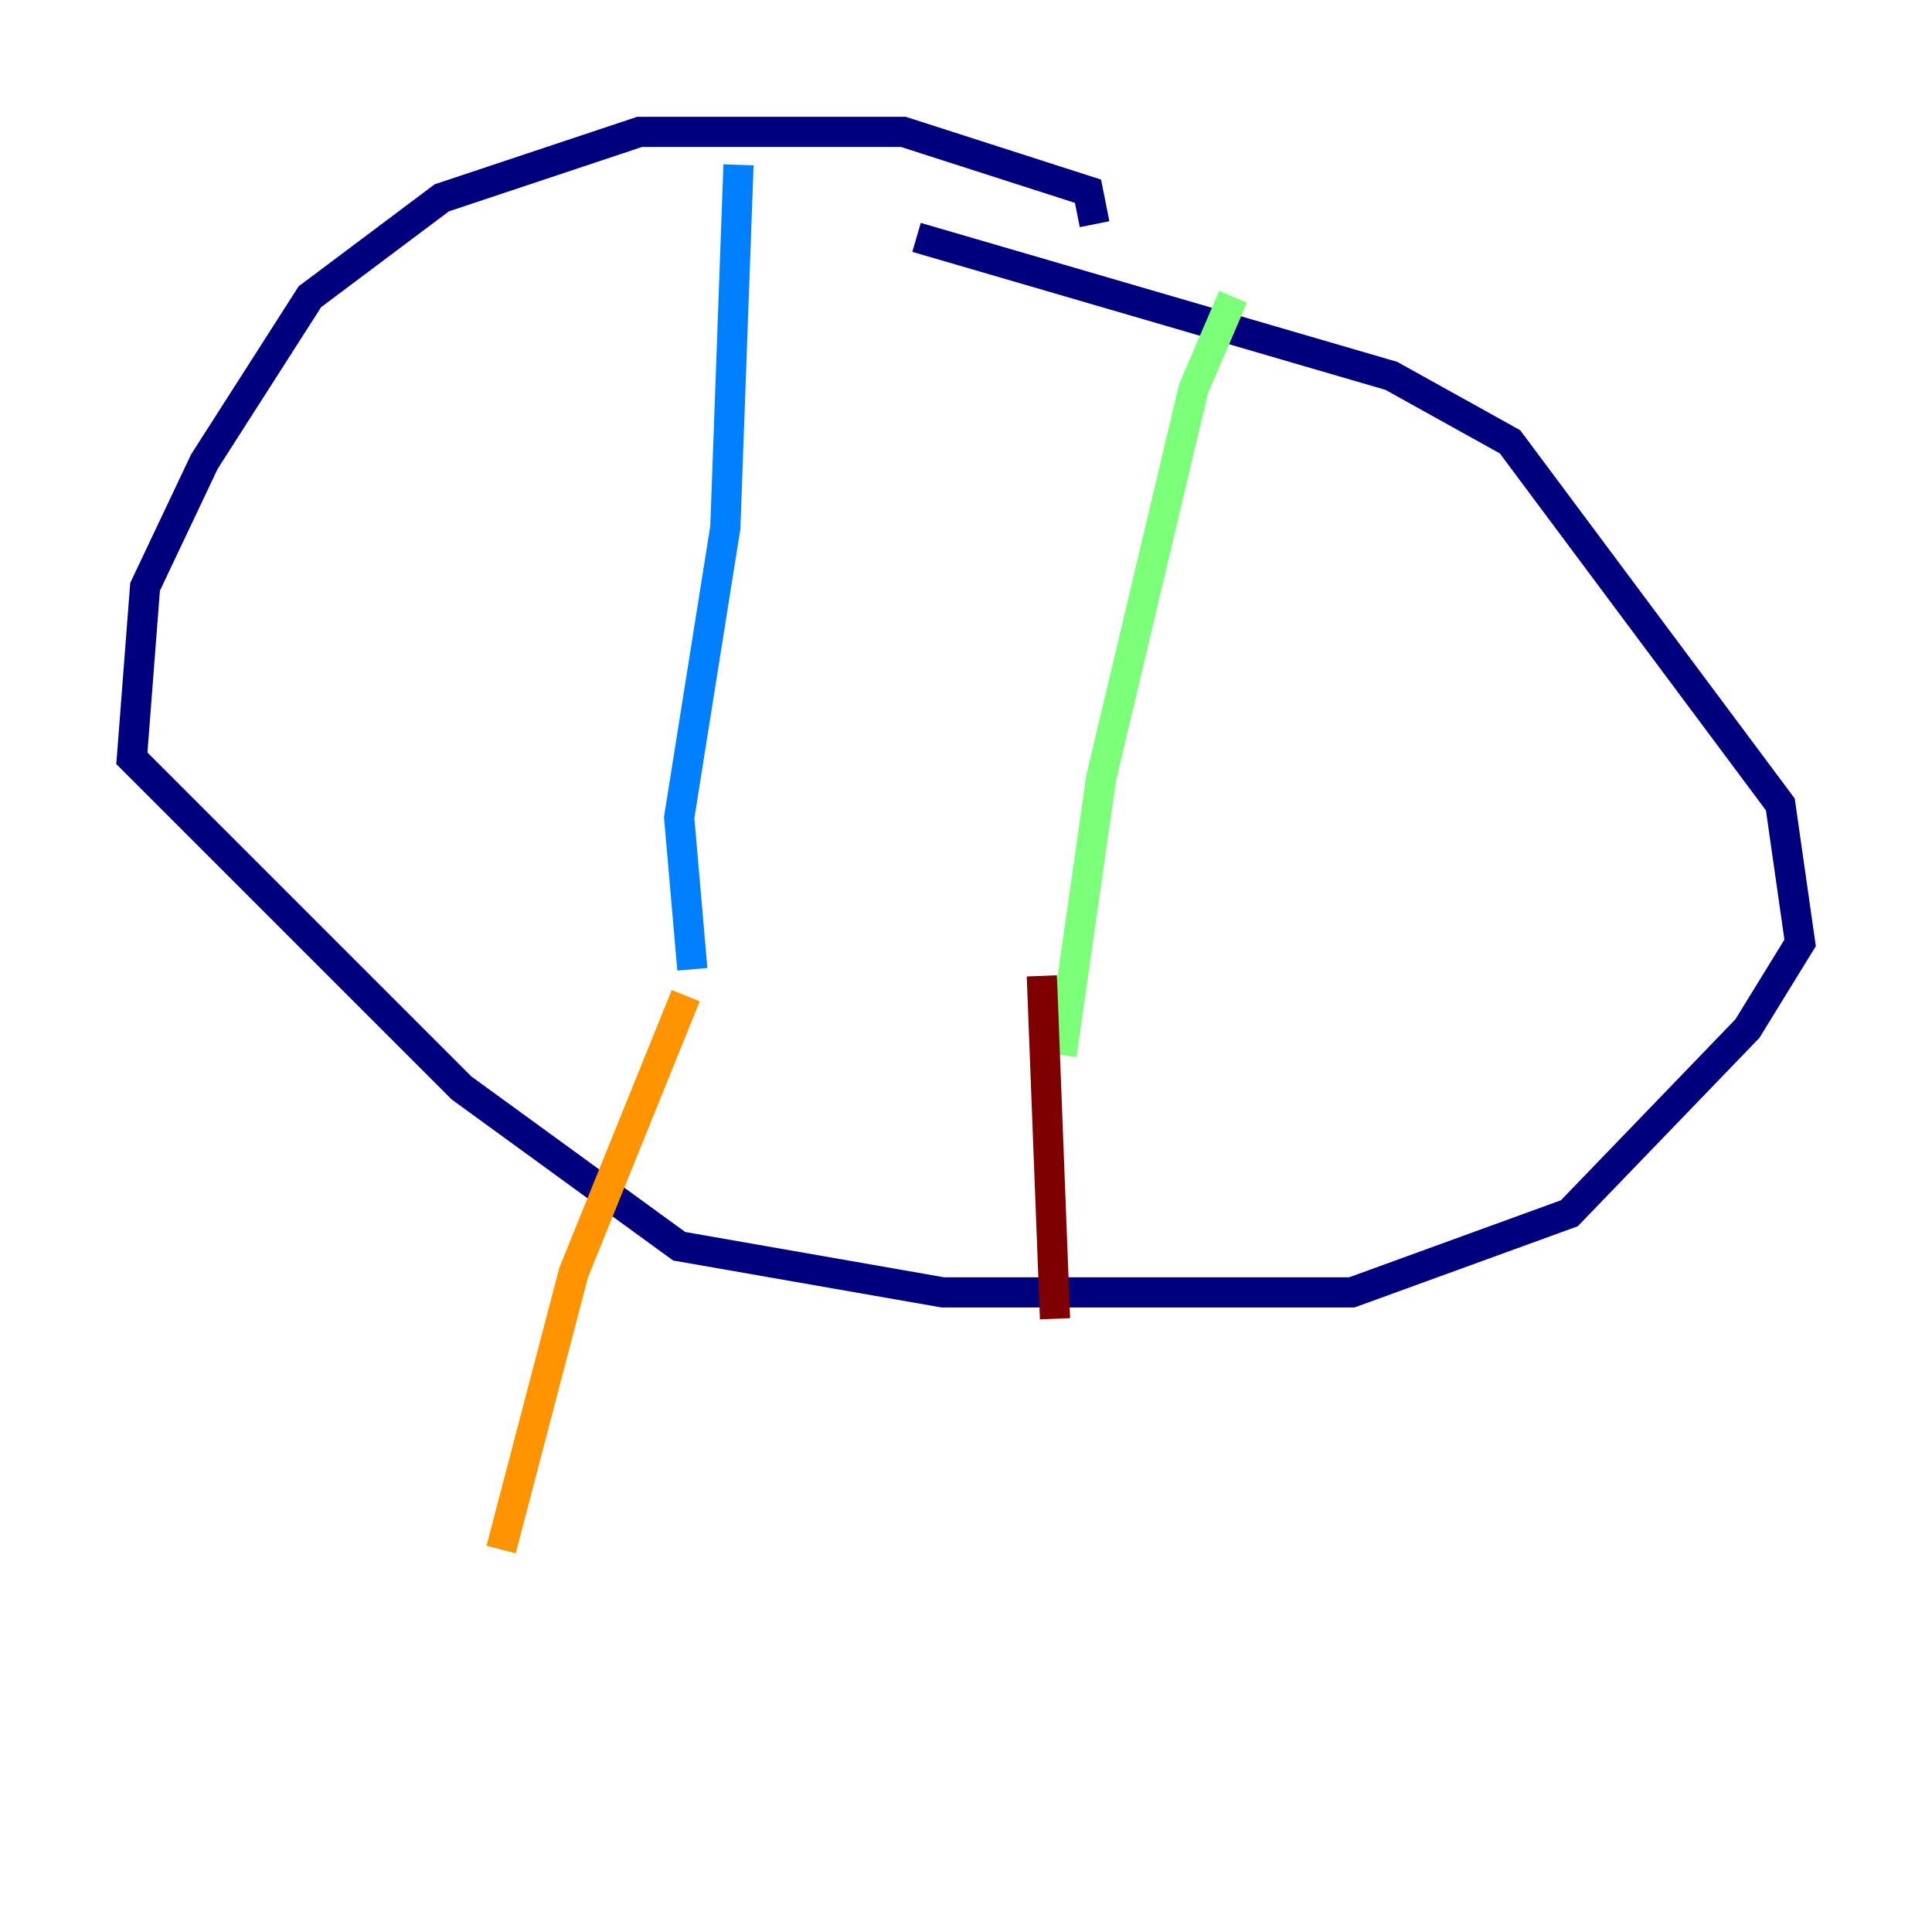 <?xml version="1.0" encoding="utf-8" ?>
<svg baseProfile="tiny" height="128" version="1.2" viewBox="0,0,128,128" width="128" xmlns="http://www.w3.org/2000/svg" xmlns:ev="http://www.w3.org/2001/xml-events" xmlns:xlink="http://www.w3.org/1999/xlink"><defs /><polyline fill="none" points="72.519,14.853 72.082,12.669 59.85,8.737 42.375,8.737 29.27,13.106 20.532,19.659 13.543,30.58 9.611,38.88 8.737,50.239 30.58,72.082 44.997,82.567 62.471,85.625 89.556,85.625 103.973,80.382 115.768,68.15 119.263,62.471 117.952,53.297 100.041,29.27 92.177,24.901 60.724,15.727" stroke="#00007f" stroke-width="2" /><polyline fill="none" points="48.928,10.921 48.055,34.949 44.997,54.171 45.87,64.218" stroke="#0080ff" stroke-width="2" /><polyline fill="none" points="81.693,19.659 79.072,25.775 72.956,51.55 70.335,69.898" stroke="#7cff79" stroke-width="2" /><polyline fill="none" points="45.433,65.966 38.007,84.314 33.201,102.662" stroke="#ff9400" stroke-width="2" /><polyline fill="none" points="69.024,64.655 69.898,87.372" stroke="#7f0000" stroke-width="2" /></svg>